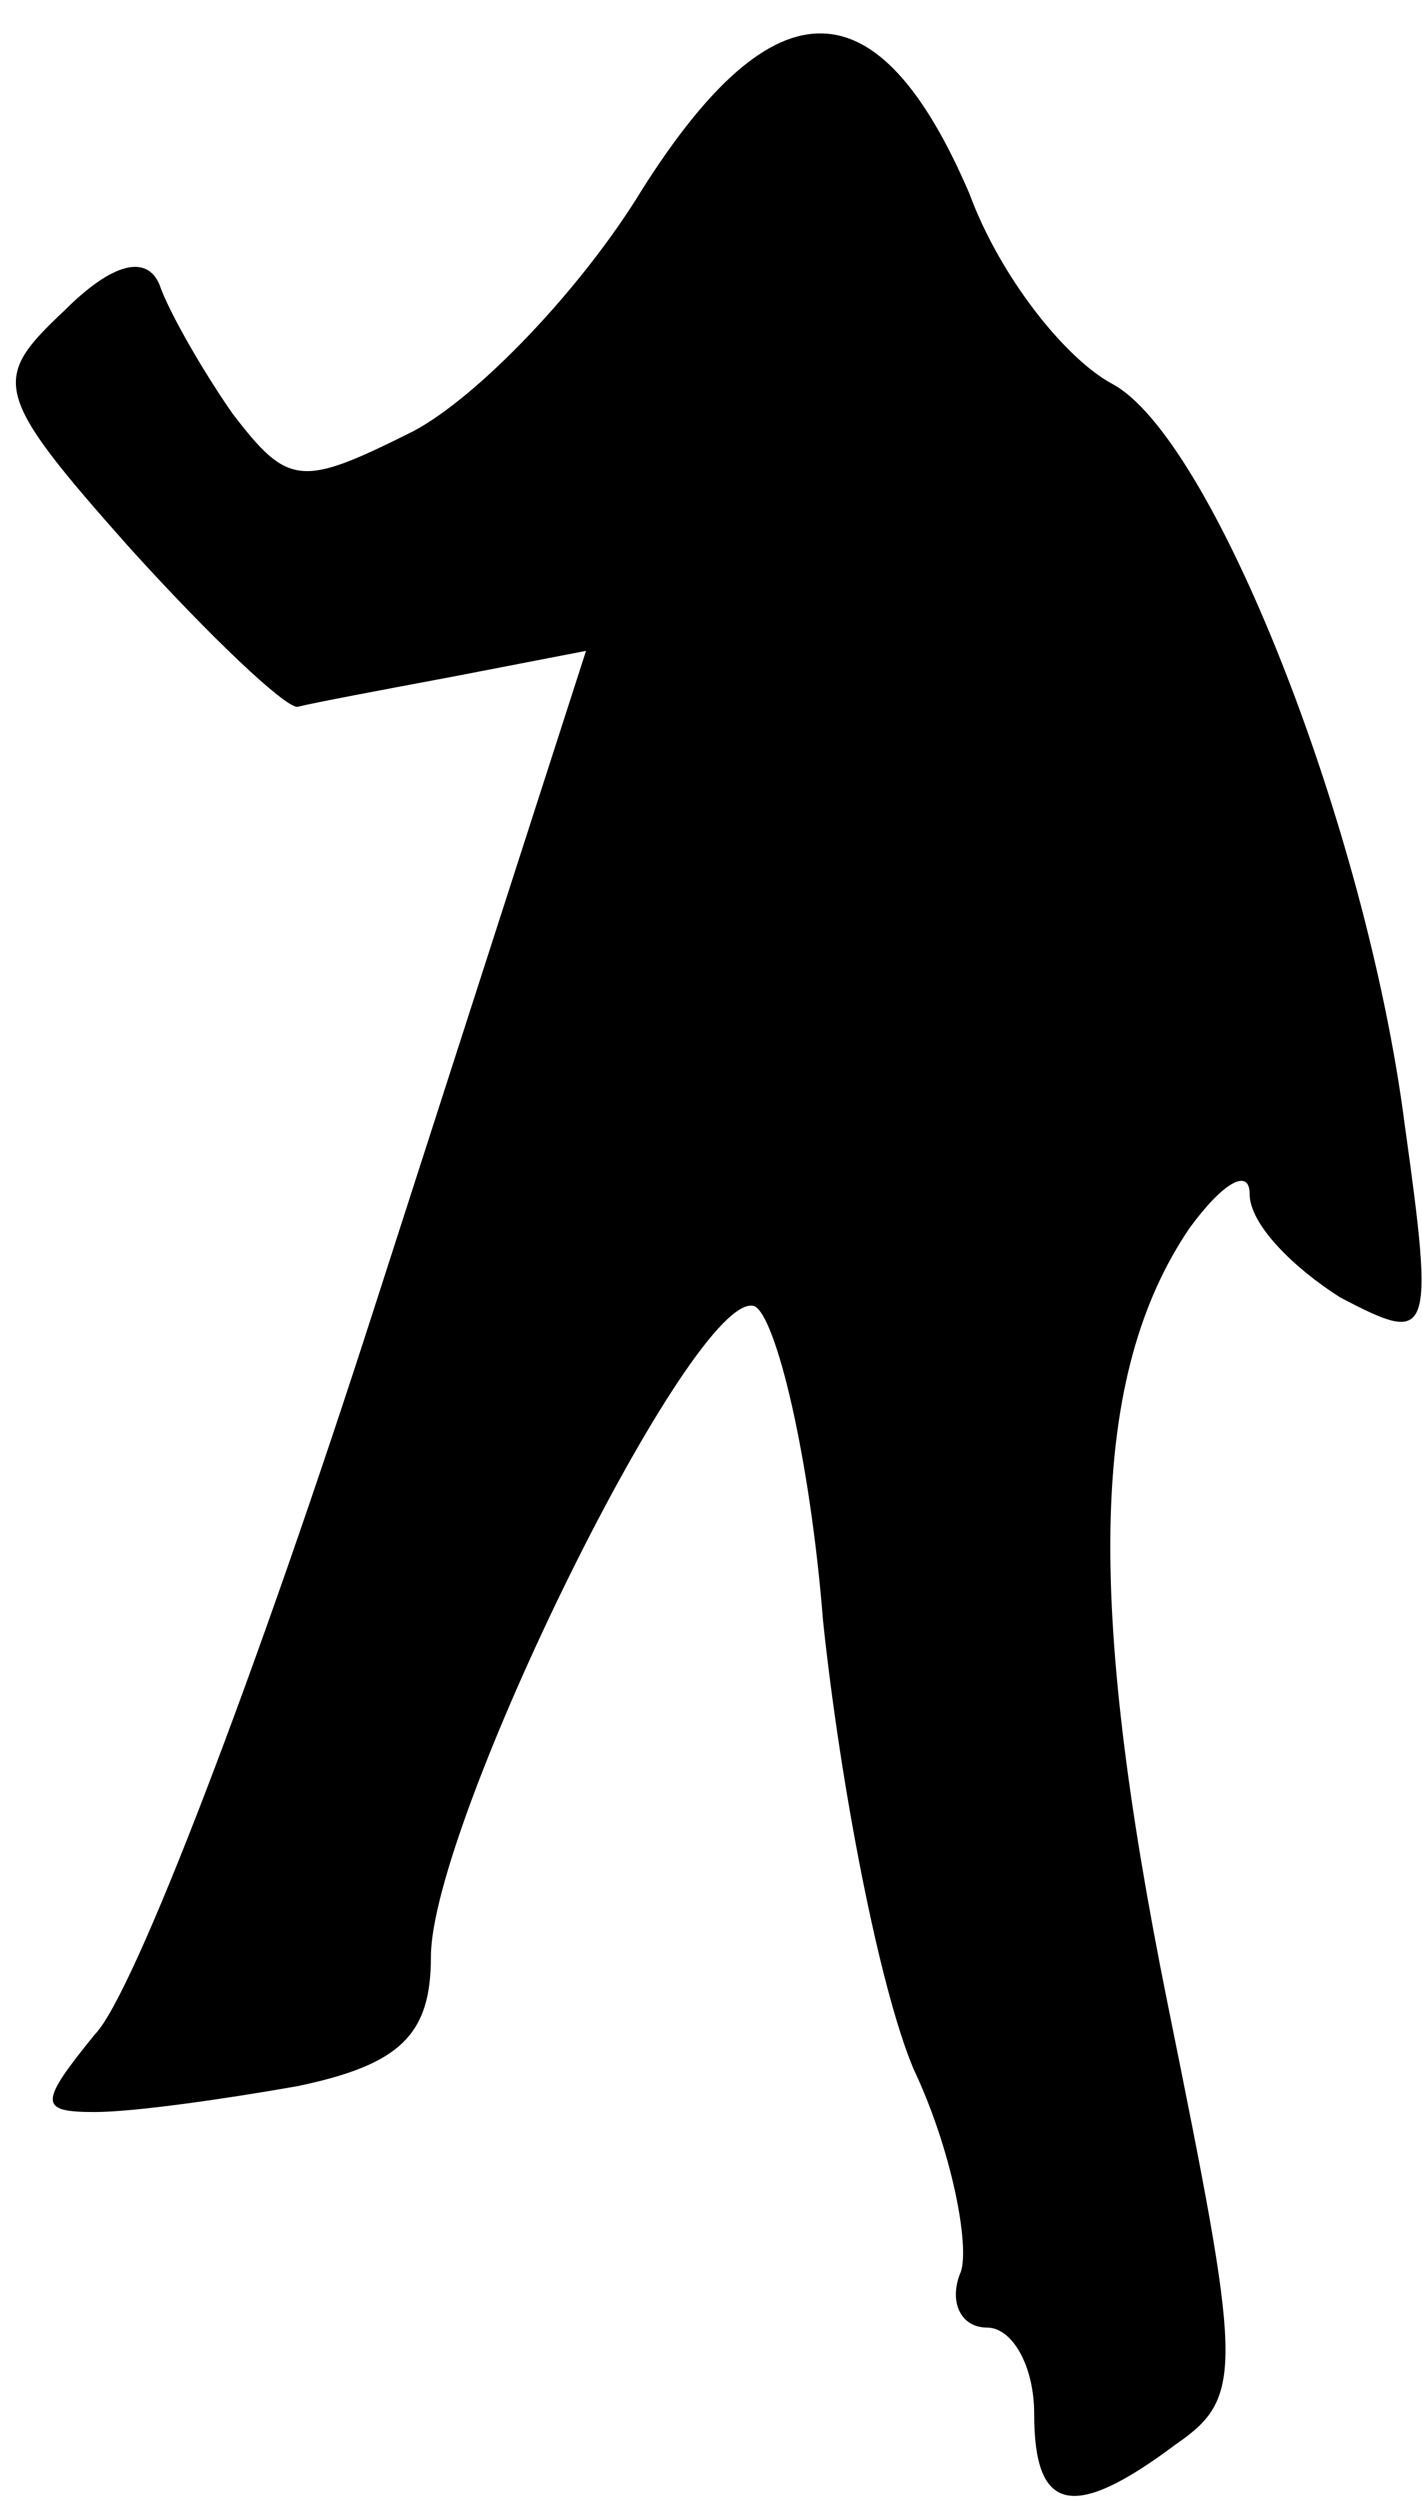 <?xml version="1.0" standalone="no"?>
<!DOCTYPE svg PUBLIC "-//W3C//DTD SVG 20010904//EN"
 "http://www.w3.org/TR/2001/REC-SVG-20010904/DTD/svg10.dtd">
<svg version="1.0" xmlns="http://www.w3.org/2000/svg"
 width="33pt" height="58pt" viewBox="0 0 33 58"
 preserveAspectRatio="xMidYMid meet">
<g transform="translate(0,58) scale(0.1,-0.1)"
fill="#000000" stroke="none">
<path fill="#000000" stroke="none" d="M149 536 c-14 -23 -38 -48 -53 -56 -26
-13 -29 -13 -42 4 -7 10 -15 24 -17 30 -3 7 -11 5 -22 -6 -17 -16 -17 -19 15
-55 19 -21 36 -37 39 -37 4 1 20 4 36 7 l31 6 -49 -152 c-27 -84 -56 -160 -65
-169 -13 -16 -13 -18 0 -18 9 0 30 3 47 6 24 5 31 12 31 30 0 31 61 155 75
151 5 -2 13 -35 16 -73 4 -38 13 -85 21 -104 9 -19 13 -41 11 -47 -3 -7 0 -13
6 -13 6 0 11 -9 11 -20 0 -23 9 -25 33 -7 16 11 15 18 -2 102 -19 94 -18 146
5 180 8 11 14 14 14 8 0 -7 10 -17 21 -24 21 -11 22 -10 15 40 -9 70 -45 160
-68 172 -11 6 -26 25 -33 44 -21 49 -45 50 -76 1z"/>
</g>
</svg>
